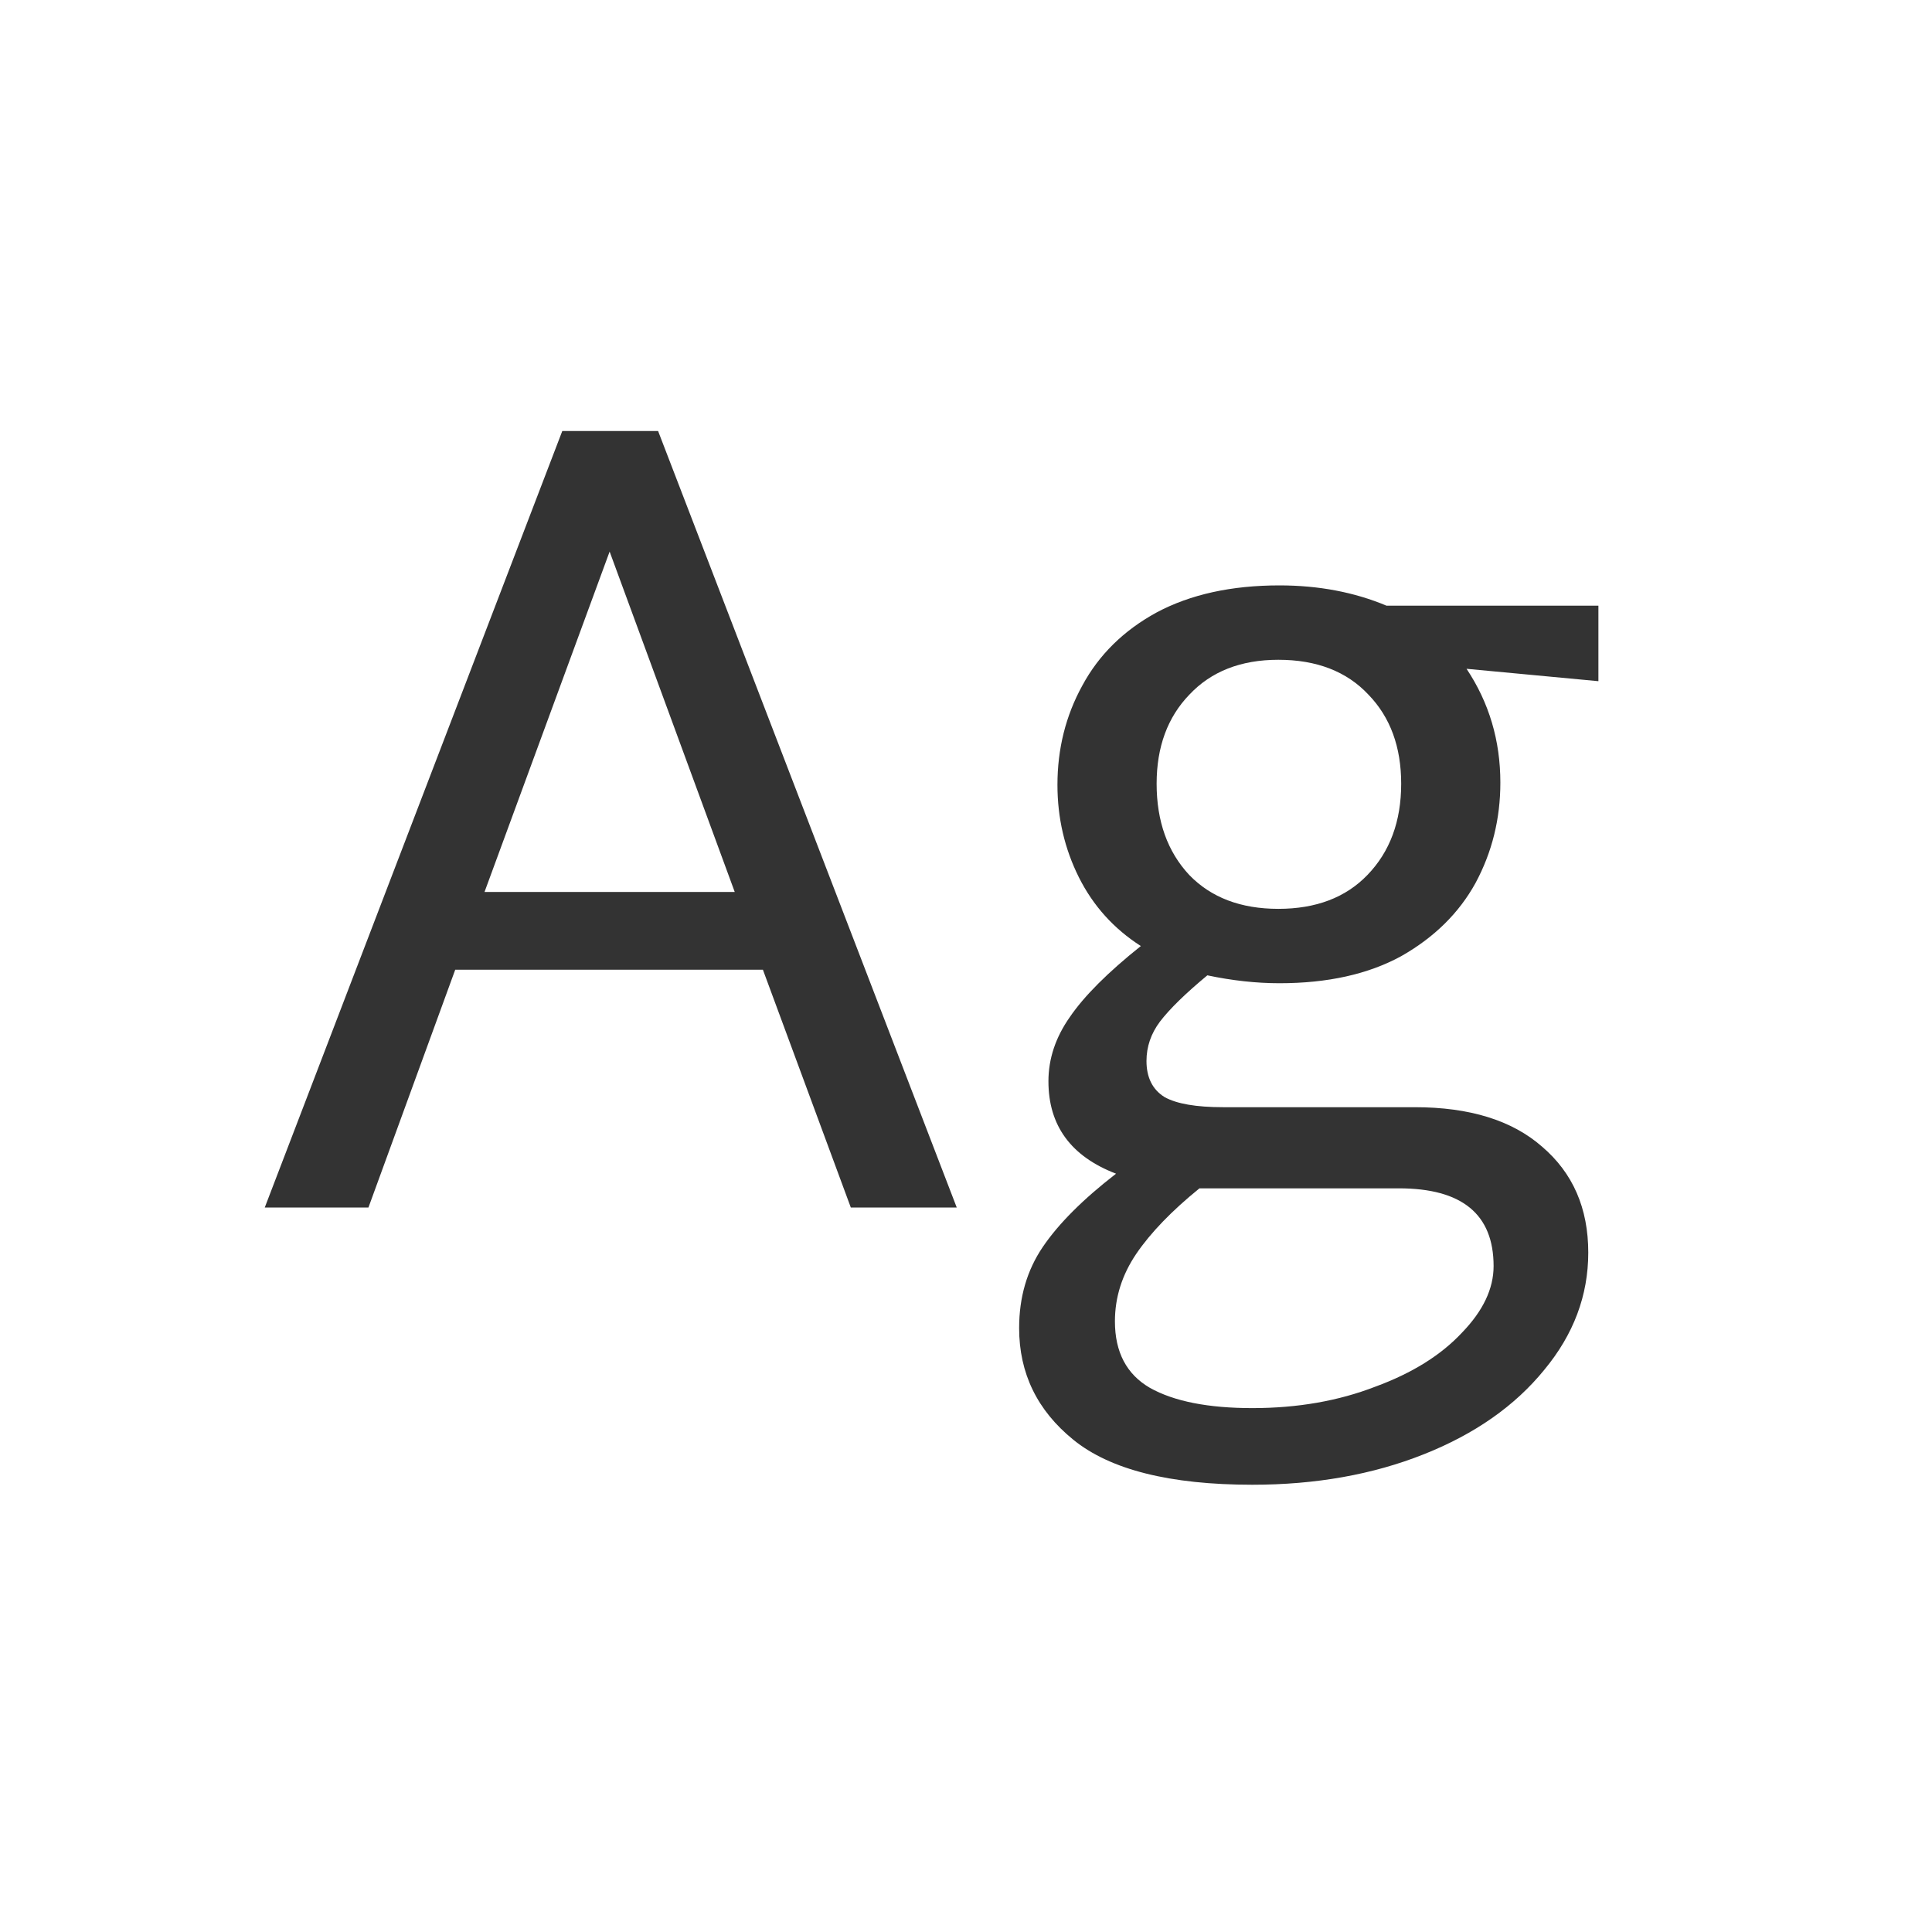 <svg width="24" height="24" viewBox="0 0 24 24" fill="none" xmlns="http://www.w3.org/2000/svg">
<path d="M9.477 12.046H5.655L4.577 15H3.289L6.985 5.354H8.175L11.885 15H10.569L9.477 12.046ZM9.127 11.08L7.573 6.852L6.019 11.08H9.127ZM19.856 8.462L18.218 8.308C18.498 8.728 18.638 9.199 18.638 9.722C18.638 10.17 18.536 10.585 18.33 10.968C18.125 11.341 17.817 11.645 17.406 11.878C16.996 12.102 16.492 12.214 15.894 12.214C15.605 12.214 15.306 12.181 14.998 12.116C14.728 12.34 14.532 12.531 14.41 12.69C14.298 12.839 14.242 13.003 14.242 13.18C14.242 13.385 14.317 13.535 14.466 13.628C14.616 13.712 14.858 13.754 15.194 13.754H17.574C18.256 13.754 18.783 13.917 19.156 14.244C19.539 14.571 19.73 15.009 19.73 15.56C19.73 16.092 19.548 16.577 19.184 17.016C18.82 17.464 18.321 17.814 17.686 18.066C17.052 18.318 16.342 18.444 15.558 18.444C14.532 18.444 13.79 18.257 13.332 17.884C12.884 17.52 12.66 17.058 12.66 16.498C12.66 16.115 12.758 15.779 12.954 15.49C13.15 15.201 13.454 14.897 13.864 14.58C13.304 14.365 13.024 13.983 13.024 13.432C13.024 13.152 13.113 12.886 13.29 12.634C13.468 12.373 13.762 12.079 14.172 11.752C13.836 11.537 13.58 11.253 13.402 10.898C13.225 10.543 13.136 10.161 13.136 9.75C13.136 9.302 13.239 8.891 13.444 8.518C13.65 8.135 13.958 7.832 14.368 7.608C14.788 7.384 15.297 7.272 15.894 7.272C16.38 7.272 16.823 7.356 17.224 7.524H19.856V8.462ZM15.88 11.29C16.347 11.29 16.716 11.15 16.986 10.87C17.266 10.581 17.406 10.203 17.406 9.736C17.406 9.279 17.271 8.91 17 8.63C16.73 8.341 16.356 8.196 15.88 8.196C15.414 8.196 15.045 8.341 14.774 8.63C14.504 8.91 14.368 9.279 14.368 9.736C14.368 10.203 14.504 10.581 14.774 10.87C15.045 11.15 15.414 11.29 15.88 11.29ZM18.554 15.728C18.554 15.084 18.162 14.762 17.378 14.762H15.068H14.9C14.555 15.042 14.294 15.313 14.116 15.574C13.939 15.835 13.85 16.115 13.85 16.414C13.85 16.797 13.995 17.072 14.284 17.24C14.583 17.408 15.008 17.492 15.558 17.492C16.118 17.492 16.627 17.403 17.084 17.226C17.542 17.058 17.901 16.834 18.162 16.554C18.424 16.283 18.554 16.008 18.554 15.728Z" fill="#333333"/>
</svg>
